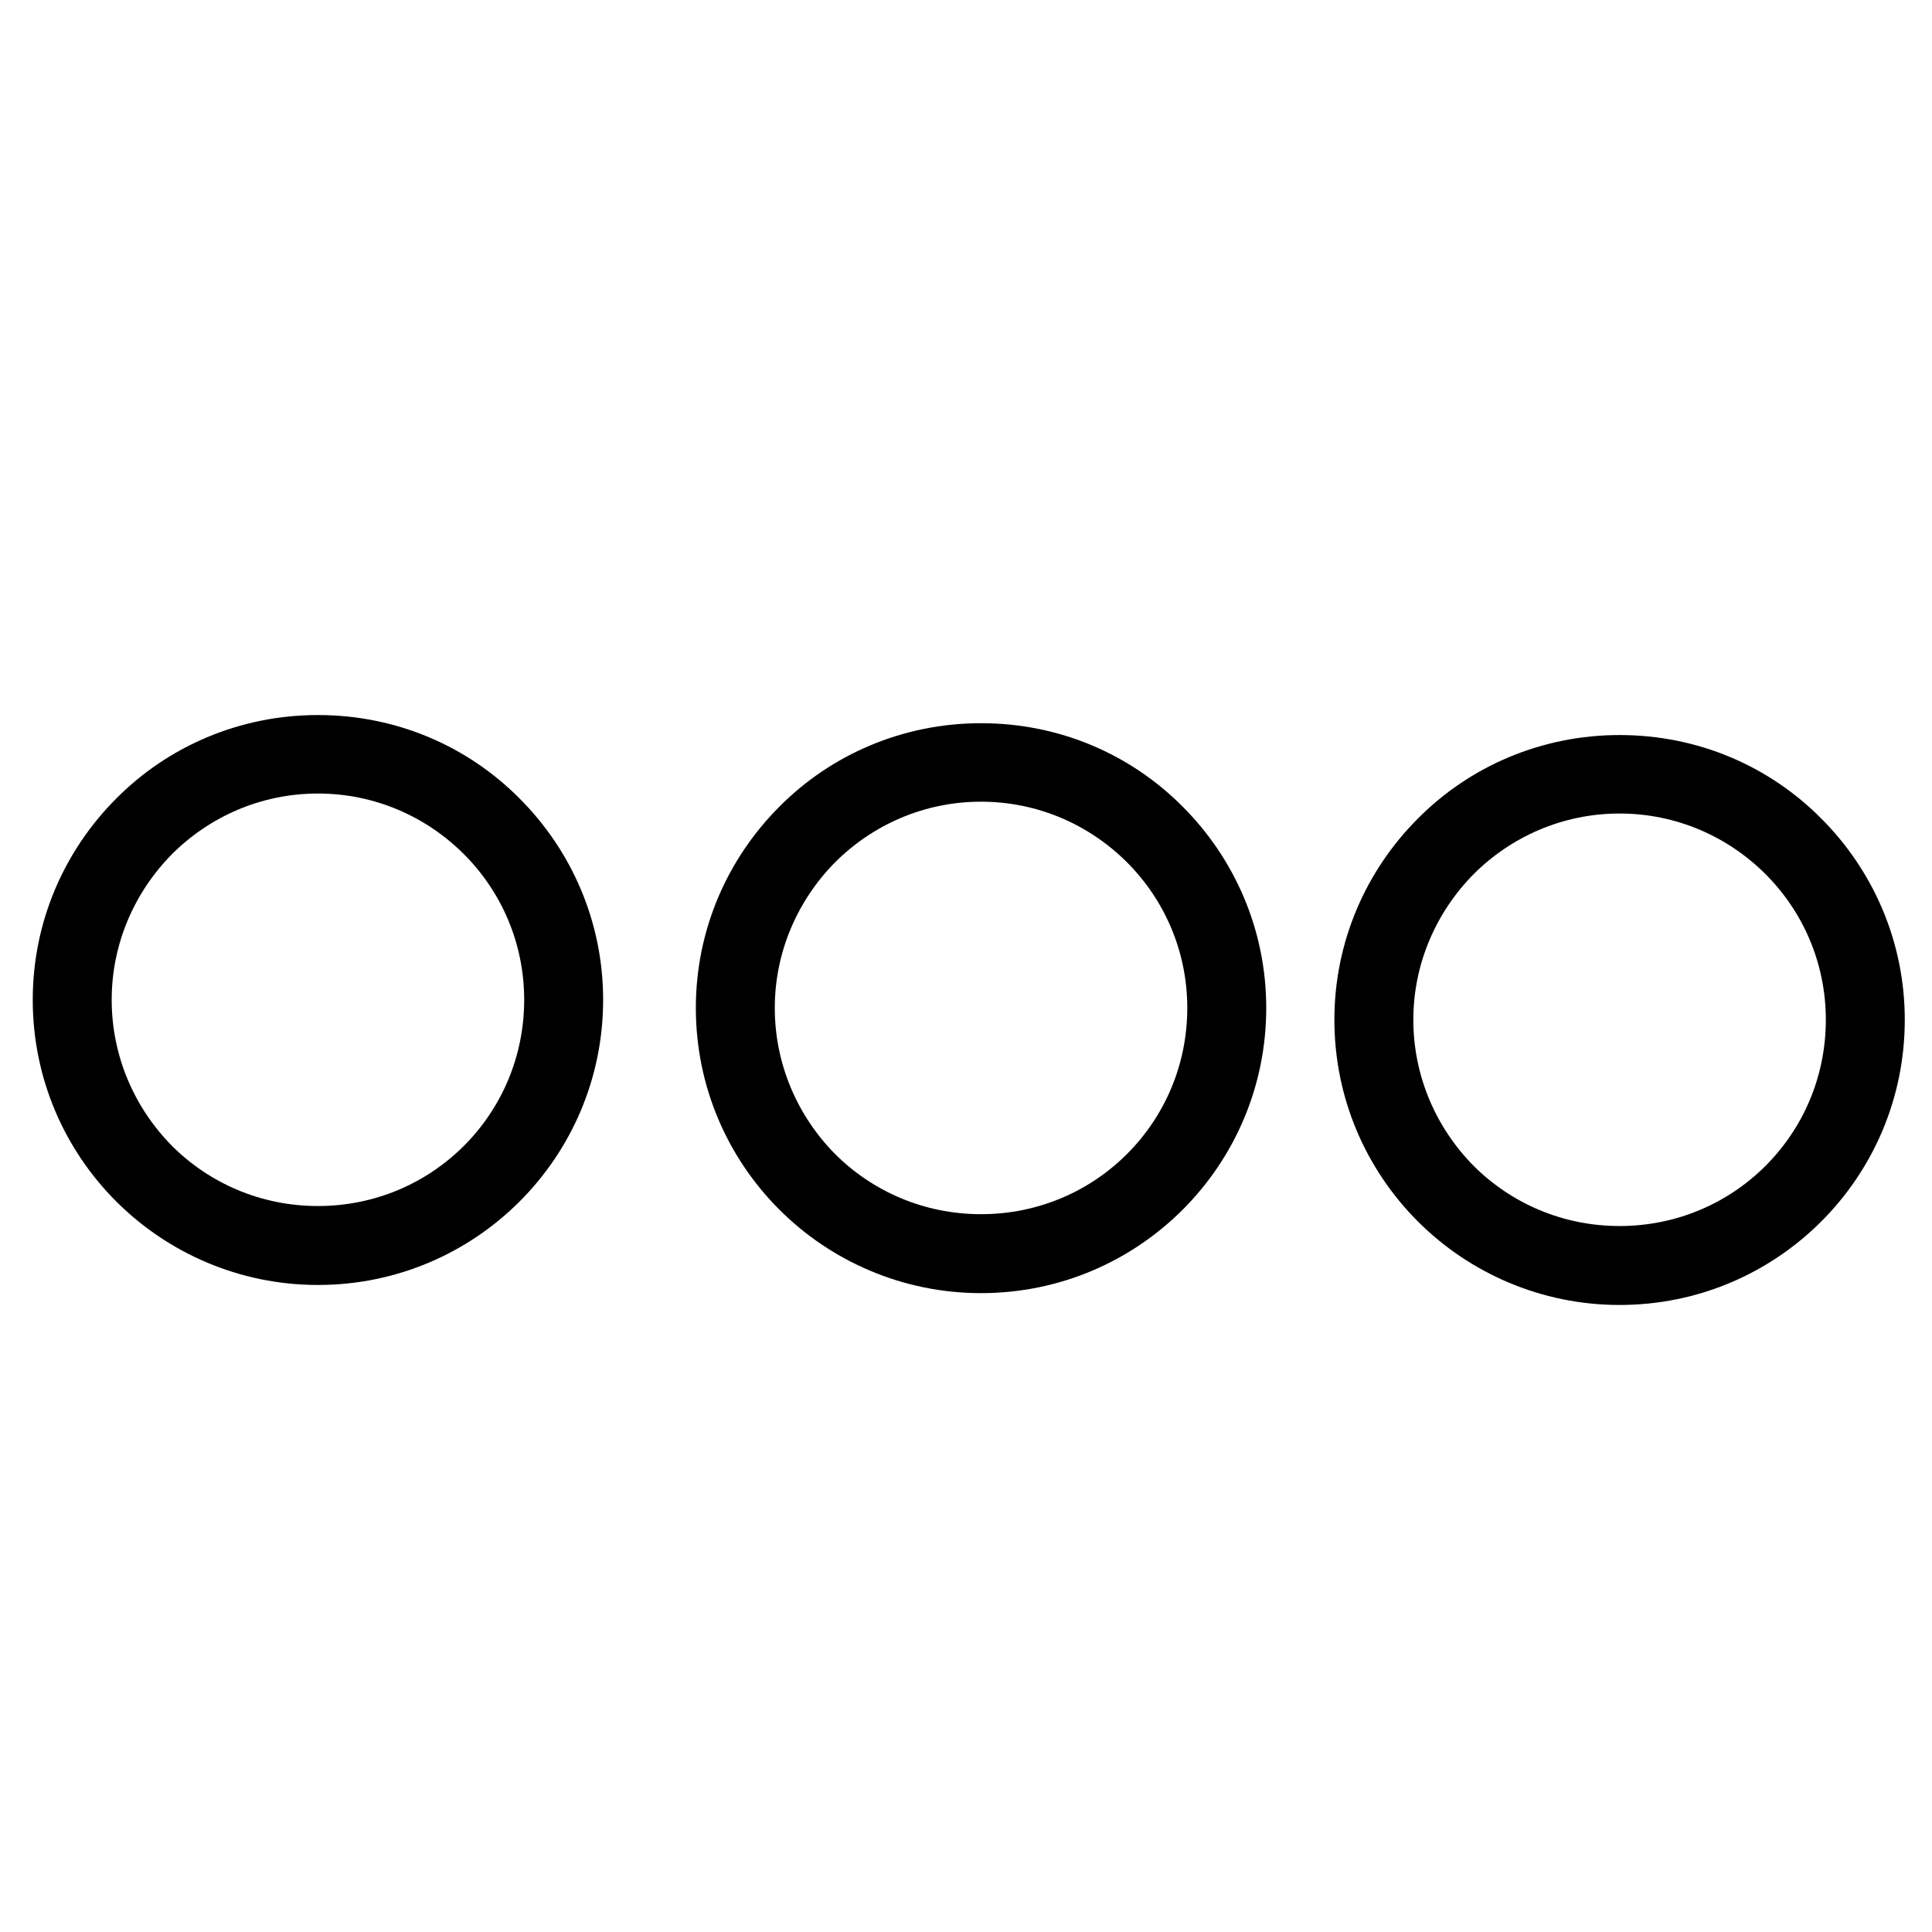 <?xml version="1.0" encoding="UTF-8" standalone="no"?>
<svg
  xmlns:svg="http://www.w3.org/2000/svg"
  xmlns="http://www.w3.org/2000/svg"
  version="1.1"
  style="image-rendering:optimizeQuality;shape-rendering:geometricPrecision;text-rendering:geometricPrecision"
  viewBox="0 0 4234 4234"
>
  <g transform="translate(-2383.237,-3674.966)">
    <path
      d="m 2625,2621 m 455,2621 c 173,0 329,69 442,183 113,113 183,269 183,441 0,173 -70,329 -183,442 -113,113 -269,183 -442,183 -172,0 -329,-70 -442,-183 -113,-113 -183,-269 -183,-442 0,-172 70,-328 183,-441 113,-114 270,-183 442,-183 m 320,305 c -82,-82 -195,-133 -320,-133 -125,0 -238,51 -320,133 -81,82 -132,195 -132,319 0,125 51,238 132,320 82,82 195,132 320,132 125,0 238,-50 320,-132 82,-82 132,-195 132,-320 0,-124 -50,-237 -132,-319"
    />
  </g>
  <g transform="translate(-930.042,-3657.085)">
    <path
      d="m 2625,2621 m 455,2621 c 173,0 329,69 442,183 113,113 183,269 183,441 0,173 -70,329 -183,442 -113,113 -269,183 -442,183 -172,0 -329,-70 -442,-183 -113,-113 -183,-269 -183,-442 0,-172 70,-328 183,-441 113,-114 270,-183 442,-183 m 320,305 c -82,-82 -195,-133 -320,-133 -125,0 -238,51 -320,133 -81,82 -132,195 -132,319 0,125 51,238 132,320 82,82 195,132 320,132 125,0 238,-50 320,-132 82,-82 132,-195 132,-320 0,-124 -50,-237 -132,-319"
    />
  </g>
  <g
    transform="translate(469.33,-3631.144)"
  >
    <path
      d="m 2625,2621 m 455,2621 c 173,0 329,69 442,183 113,113 183,269 183,441 0,173 -70,329 -183,442 -113,113 -269,183 -442,183 -172,0 -329,-70 -442,-183 -113,-113 -183,-269 -183,-442 0,-172 70,-328 183,-441 113,-114 270,-183 442,-183 m 320,305 c -82,-82 -195,-133 -320,-133 -125,0 -238,51 -320,133 -81,82 -132,195 -132,319 0,125 51,238 132,320 82,82 195,132 320,132 125,0 238,-50 320,-132 82,-82 132,-195 132,-320 0,-124 -50,-237 -132,-319"
    />
  </g>
</svg>

